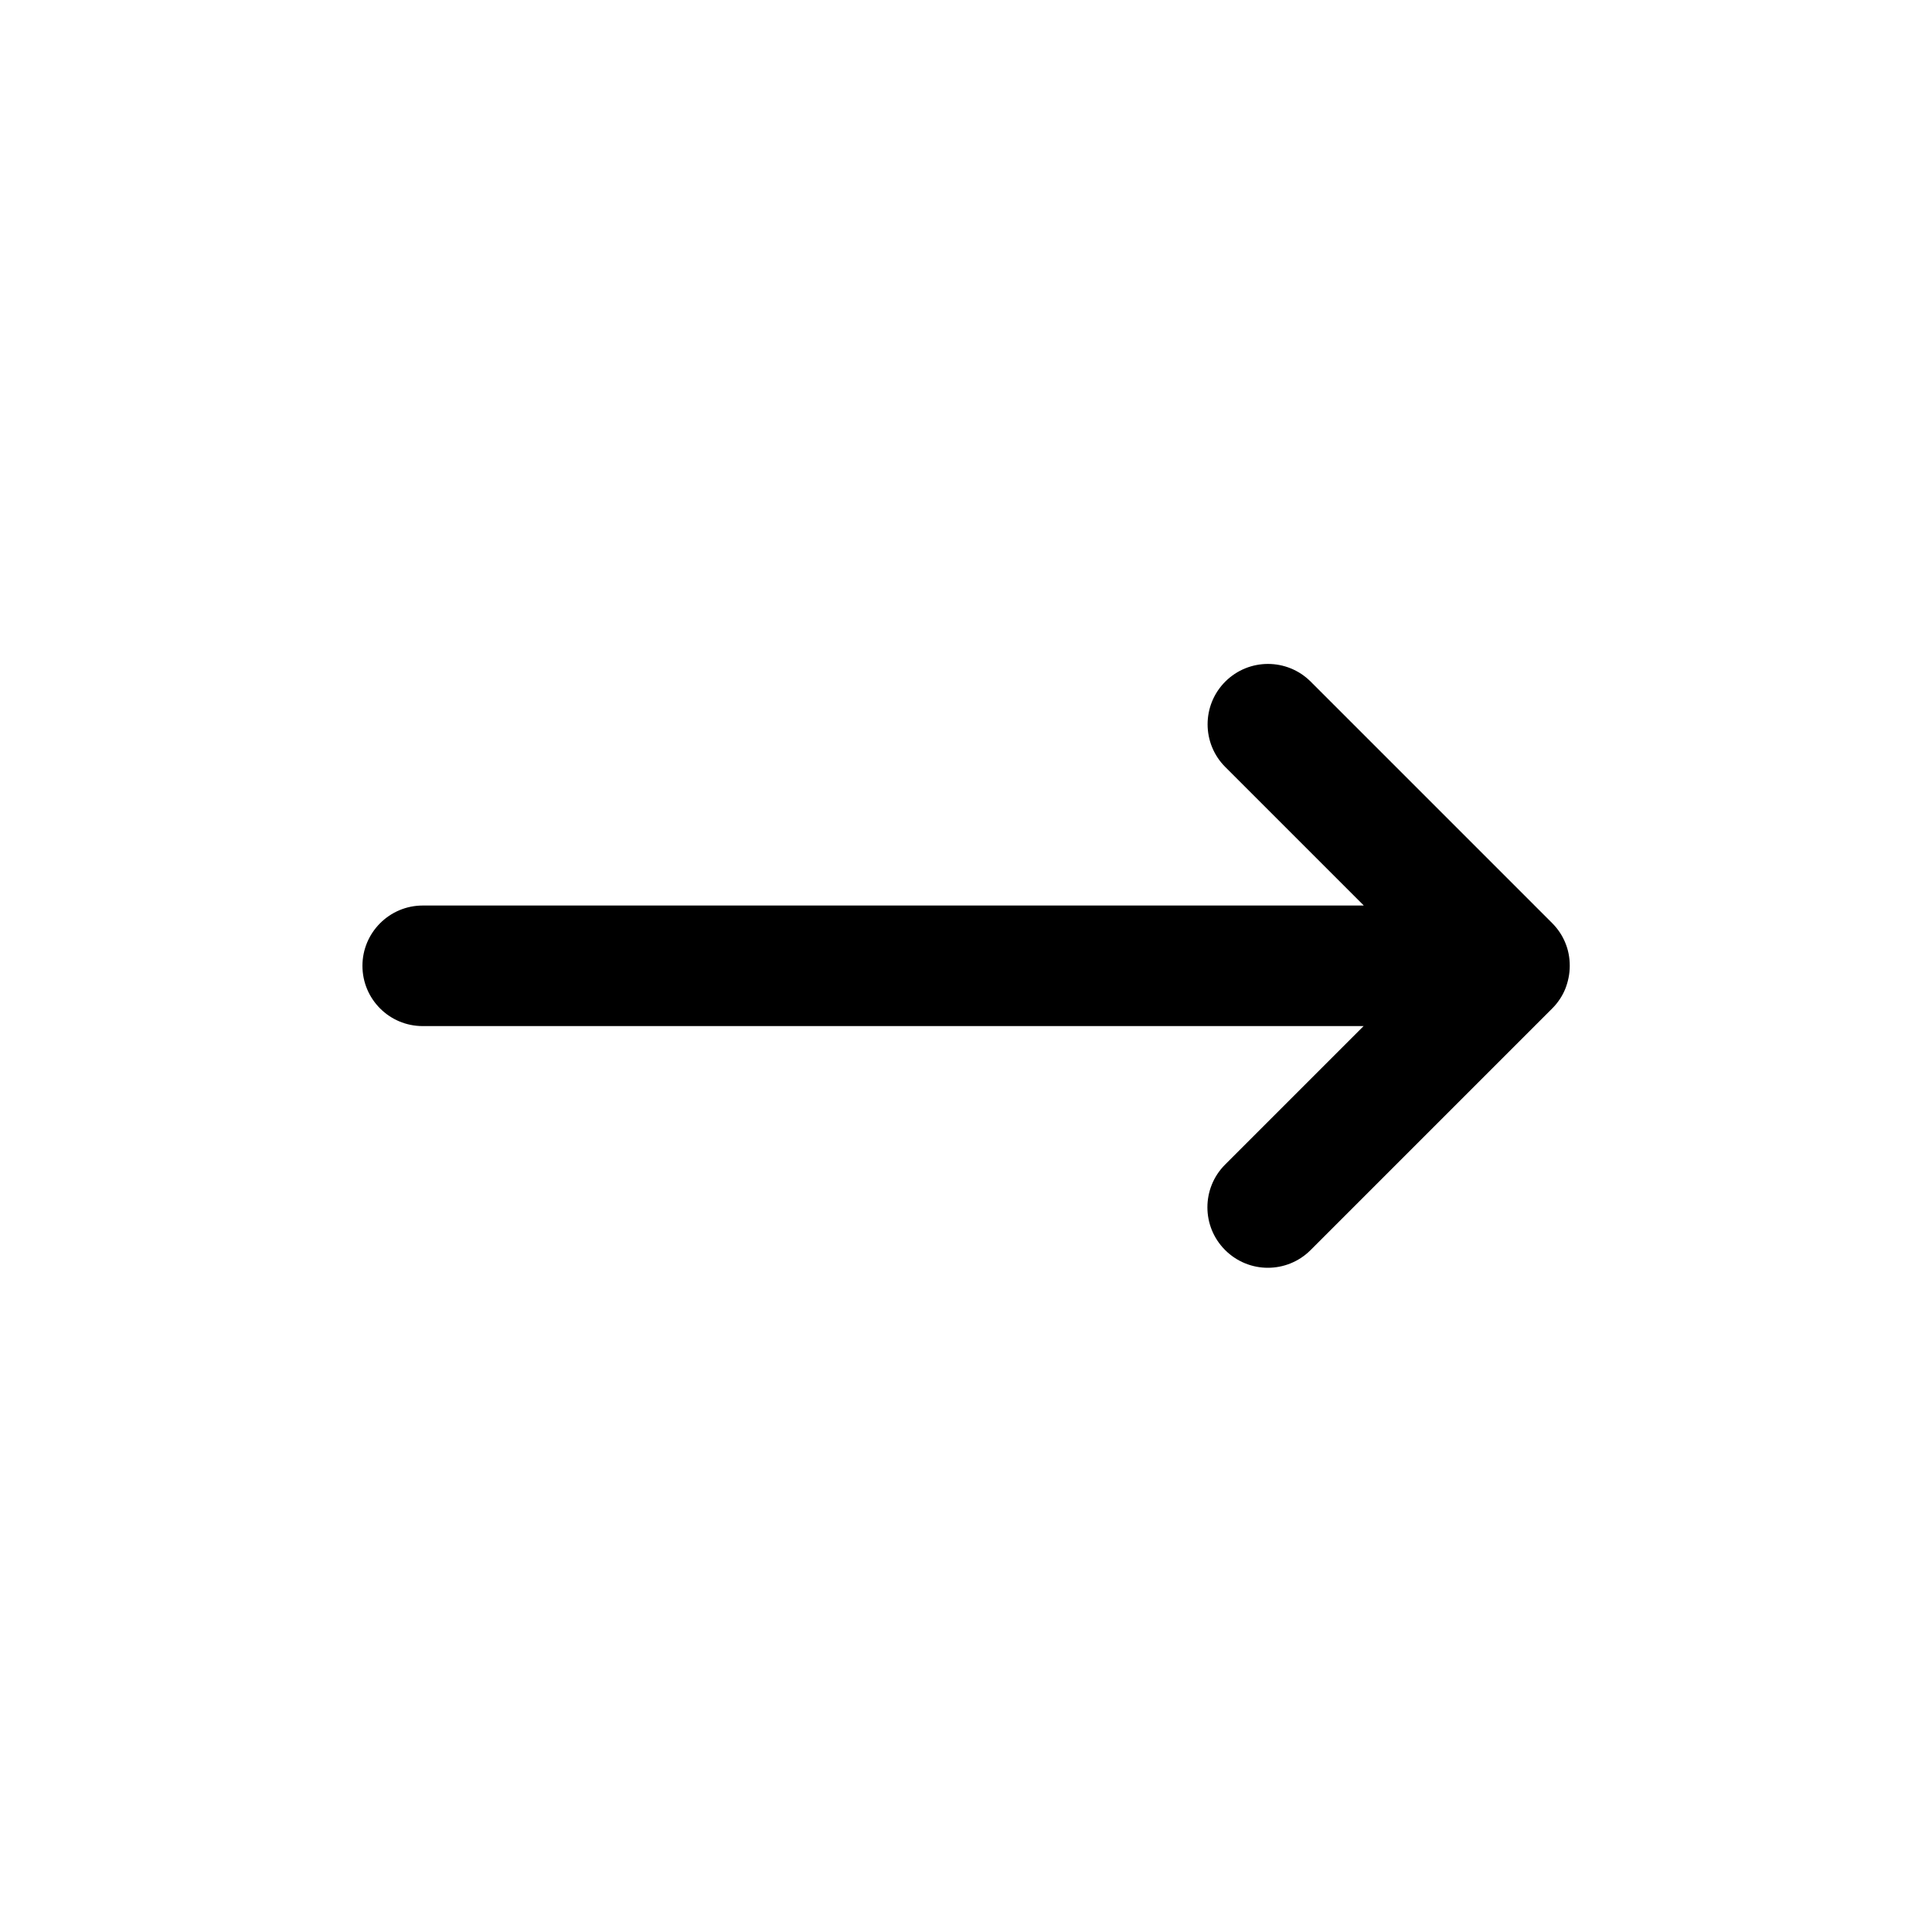 <?xml version="1.0" encoding="utf-8"?>
<!-- Generator: Adobe Illustrator 25.1.0, SVG Export Plug-In . SVG Version: 6.00 Build 0)  -->
<svg version="1.1" id="Layer_1" xmlns="http://www.w3.org/2000/svg" xmlns:xlink="http://www.w3.org/1999/xlink" x="0px" y="0px"
	 viewBox="0 0 1000 1000" style="enable-background:new 0 0 1000 1000;" xml:space="preserve">
<path d="M810.2,488c-1.5-3.7-3.8-7.2-6.8-10.2l-125-125c-12.2-12.2-32-12.2-44.2,0s-12.2,32,0,44.2l71.7,71.7H218.8
	c-17.2,0-31.2,14-31.2,31.2s13.9,31.2,31.2,31.2h487l-71.7,71.7c-12.2,12.2-12.2,32,0,44.2c6.1,6.1,14.1,9.2,22.1,9.2s16-3,22.2-9.2
	l125-125c3-3,5.3-6.5,6.8-10.2c1.4-3.6,2.3-7.6,2.3-11.8c0-0.1,0-0.1,0-0.2C812.5,495.6,811.7,491.6,810.2,488z"/>
</svg>
